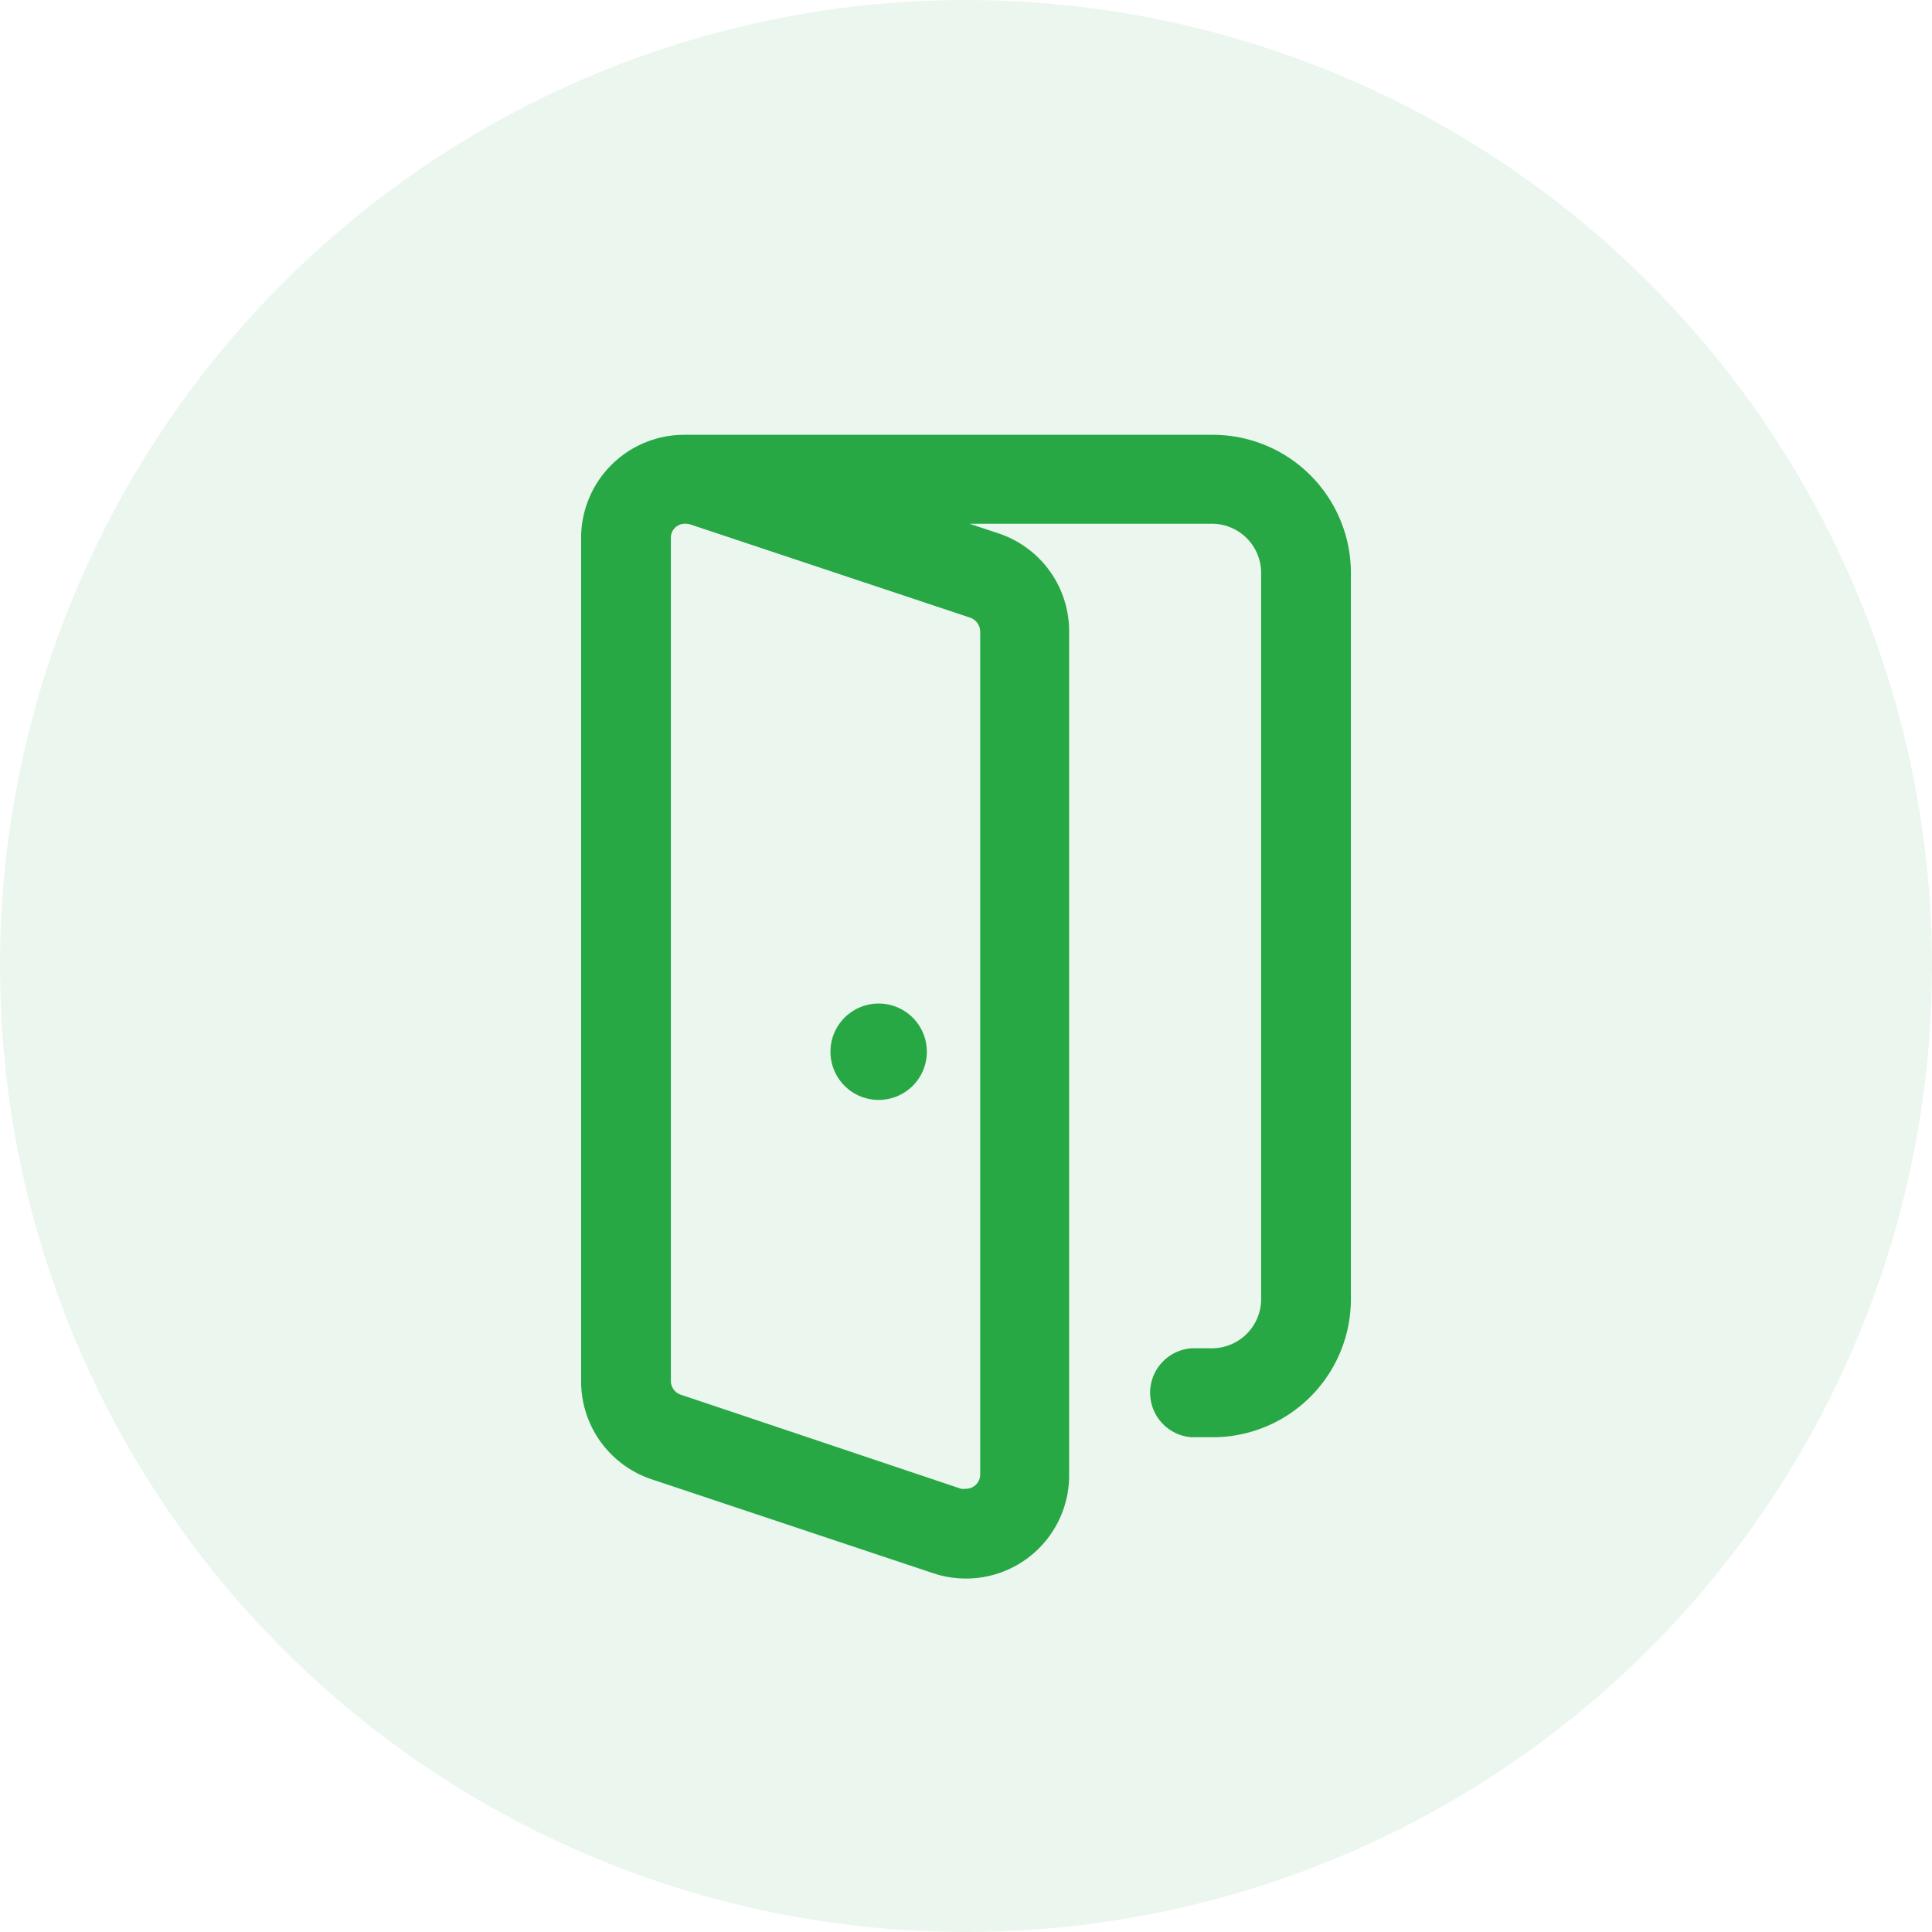 <svg id="Layer_1" data-name="Layer 1" xmlns="http://www.w3.org/2000/svg" viewBox="0 0 96 96"><defs><style>.cls-1,.cls-2{fill:#28a745;}.cls-1{opacity:0.09;}.cls-2{stroke:#28a745;stroke-miterlimit:10;stroke-width:0.25px;}</style></defs><path class="cls-1" d="M48,0A48,48,0,1,0,96,48,48,48,0,0,0,48,0Z"/><path class="cls-2" d="M60.22,21.73H34a5,5,0,0,0-5,5v41.9a5,5,0,0,0,3.4,4.75l14,4.67A5,5,0,0,0,53,73.28V31.38a5,5,0,0,0-3.4-4.75L47.4,25.9H60.22a2.57,2.57,0,0,1,2.57,2.57V64.55a2.57,2.57,0,0,1-2.57,2.57h-1a2.09,2.09,0,0,0,0,4.17h1A6.74,6.74,0,0,0,67,64.55V28.47A6.74,6.74,0,0,0,60.22,21.73Zm-25.91,4.2,13.93,4.64a.87.87,0,0,1,.59.81v41.9a.83.83,0,0,1-.83.82,1,1,0,0,1-.27,0L33.79,69.42a.85.85,0,0,1-.58-.8V26.72A.82.82,0,0,1,34,25.9,1.12,1.12,0,0,1,34.31,25.93Z"/><path class="cls-2" d="M43.65,54.53a2.27,2.27,0,1,0-2.26-2.27A2.27,2.27,0,0,0,43.65,54.53Z"/></svg>